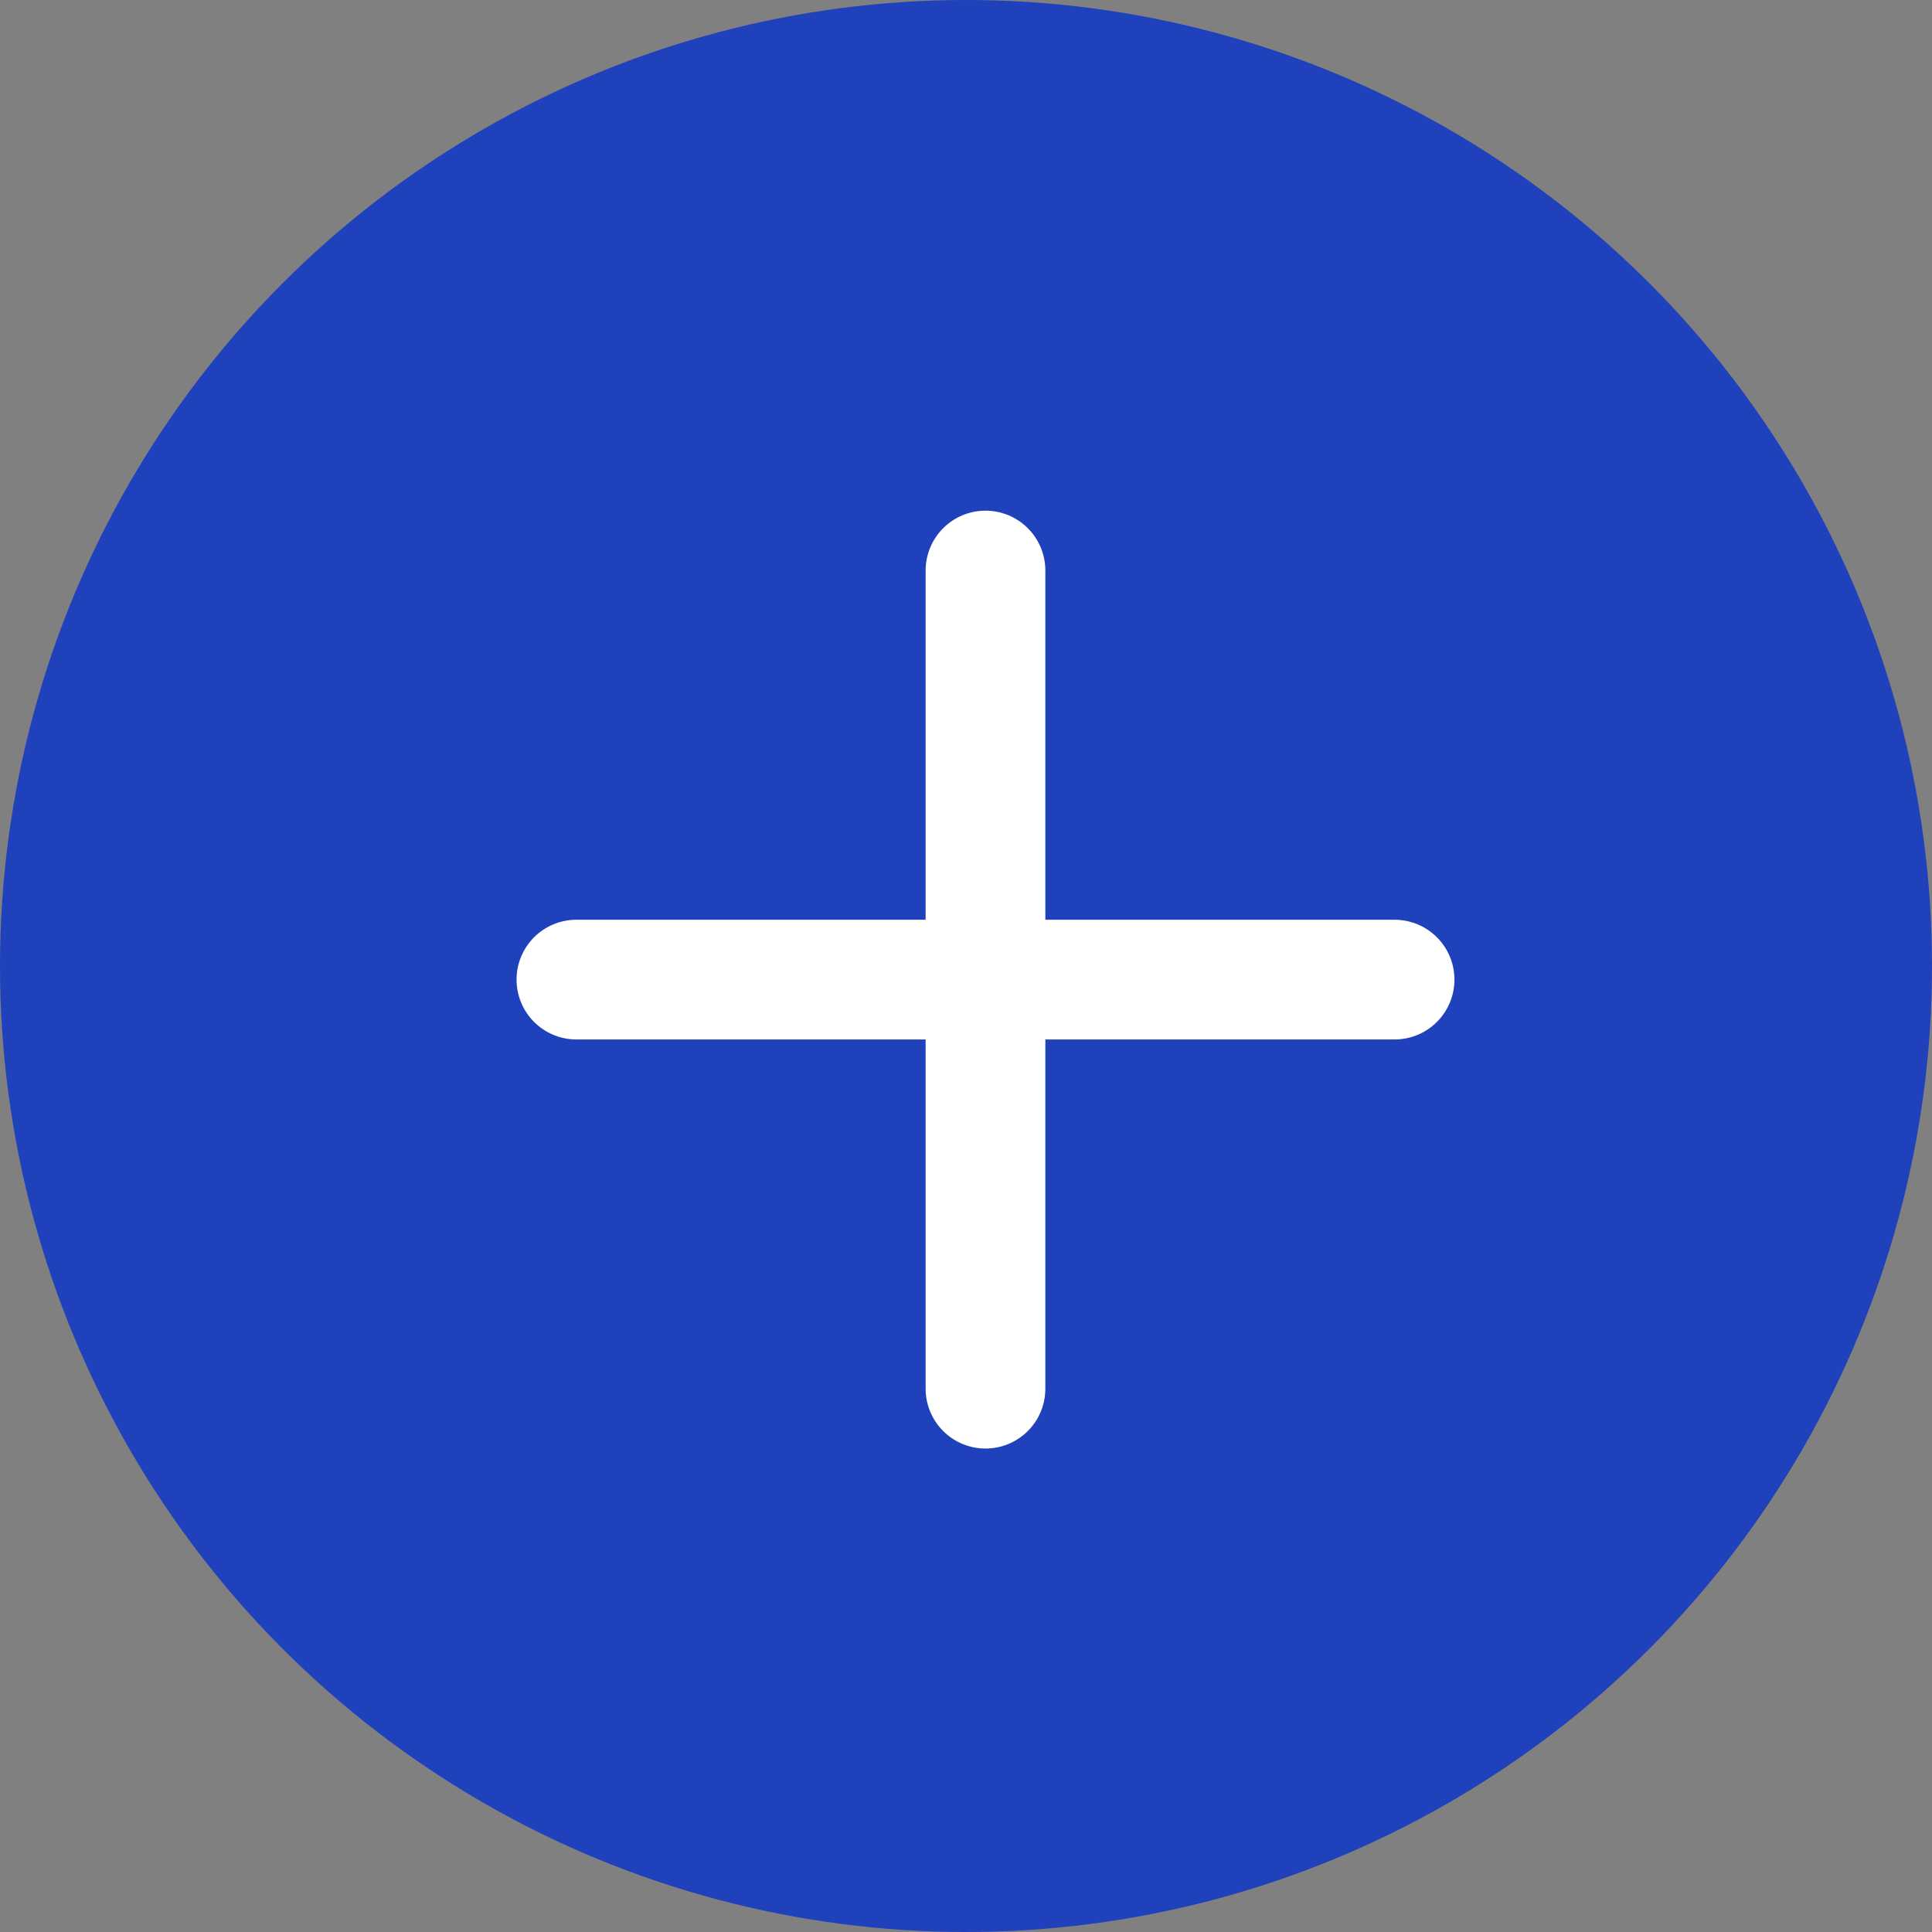 <svg width="71" height="71" viewBox="0 0 71 71" fill="none" xmlns="http://www.w3.org/2000/svg">
<rect x="0" y="0" width="71" height="71" fill="#808080" stroke="none"/>
<circle cx="35.5" cy="35.5" r="35.5" fill="#1F41BB"/>
<path fill-rule="evenodd" clip-rule="evenodd" d="M51.25 33.8H38.416V20.967C38.416 20.383 38.185 19.824 37.772 19.411C37.359 18.998 36.8 18.767 36.216 18.767C35.633 18.767 35.073 18.998 34.661 19.411C34.248 19.824 34.016 20.383 34.016 20.967V33.8H21.183C20.6 33.8 20.04 34.032 19.627 34.444C19.215 34.857 18.983 35.416 18.983 36C18.983 36.584 19.215 37.143 19.627 37.556C20.04 37.968 20.6 38.2 21.183 38.2H34.016V51.033C34.016 51.617 34.248 52.176 34.661 52.589C35.073 53.002 35.633 53.233 36.216 53.233C36.8 53.233 37.359 53.002 37.772 52.589C38.185 52.176 38.416 51.617 38.416 51.033V38.2H51.25C51.833 38.2 52.393 37.968 52.805 37.556C53.218 37.143 53.45 36.584 53.45 36C53.45 35.416 53.218 34.857 52.805 34.444C52.393 34.032 51.833 33.8 51.25 33.8" fill="white"/>
</svg>
